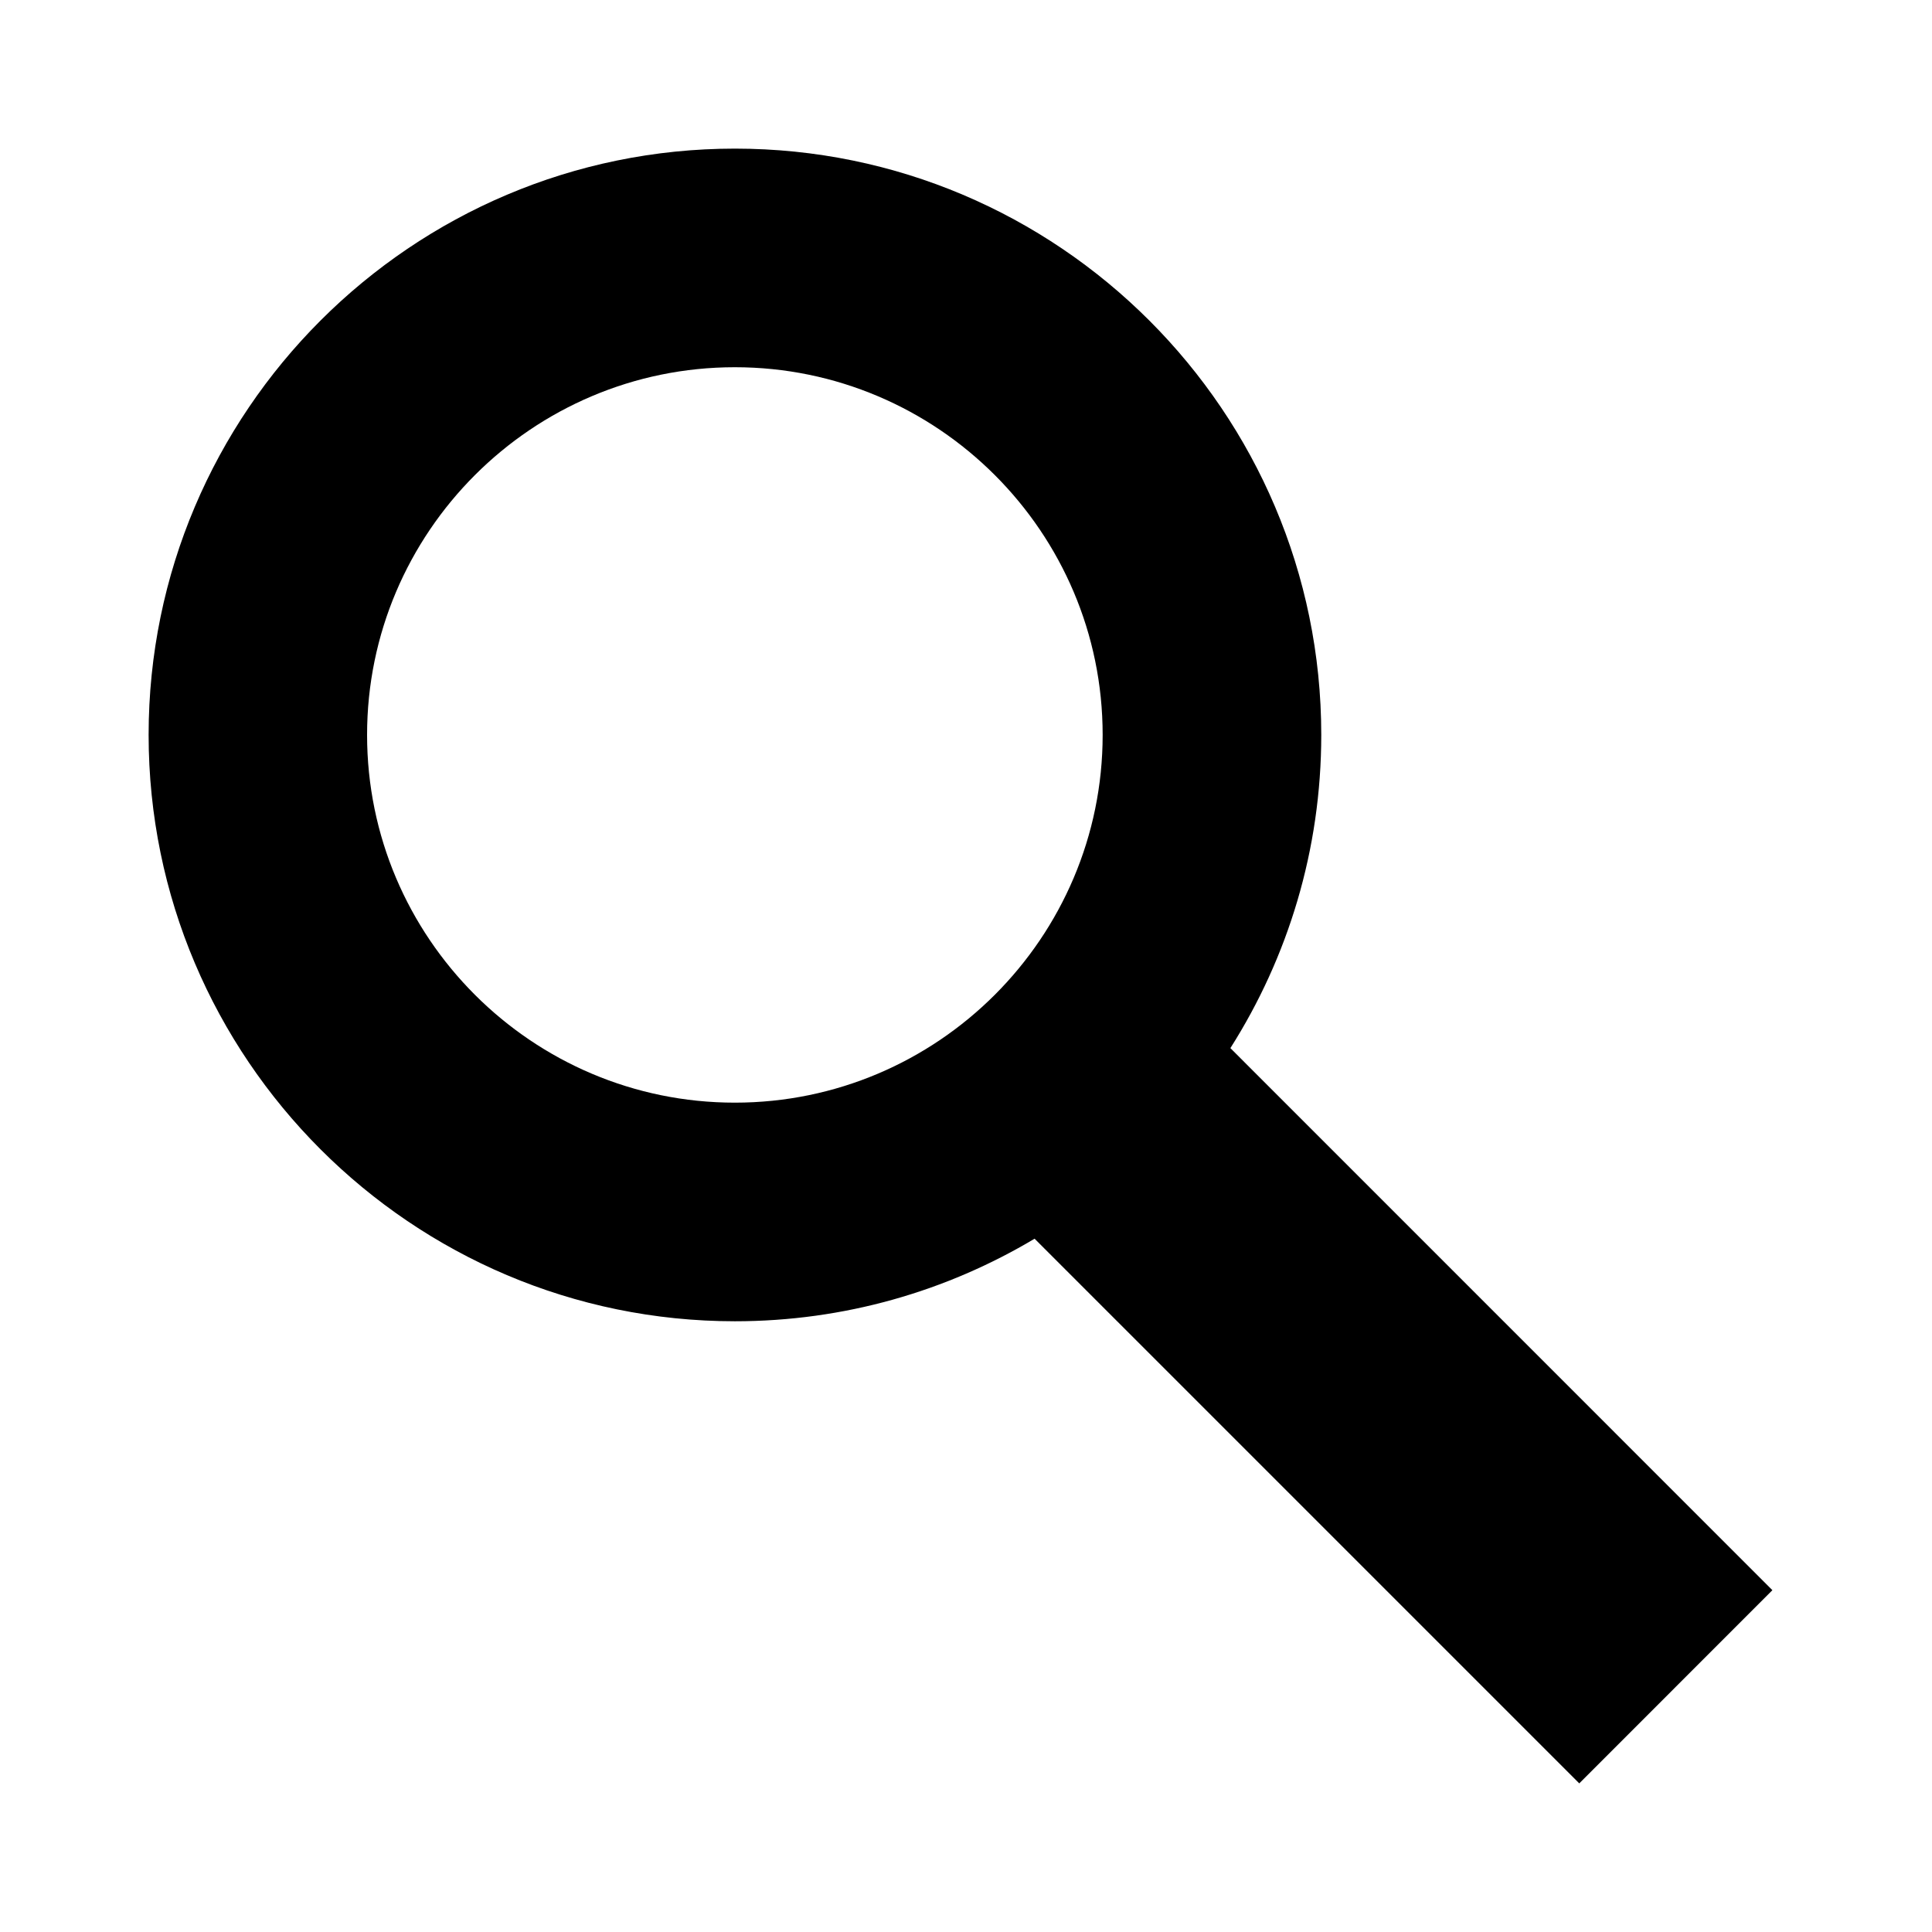 <svg width="26" height="26" viewBox="0 0 26 26" fill="none" xmlns="http://www.w3.org/2000/svg">
<path d="M23.852 21.4L16.558 14.105C17.333 12.884 17.781 11.438 17.781 9.889C17.781 5.54 14.241 2 9.89 2C5.539 2 2 5.54 2 9.89C2 14.241 5.539 17.781 9.89 17.781C11.363 17.781 12.741 17.375 13.923 16.67L21.253 24L23.852 21.4ZM4.94 9.89C4.94 7.163 7.161 4.942 9.889 4.942C12.618 4.942 14.839 7.162 14.839 9.89C14.839 12.619 12.618 14.839 9.889 14.839C7.161 14.839 4.94 12.619 4.94 9.89Z" fill="black"/>
</svg>
